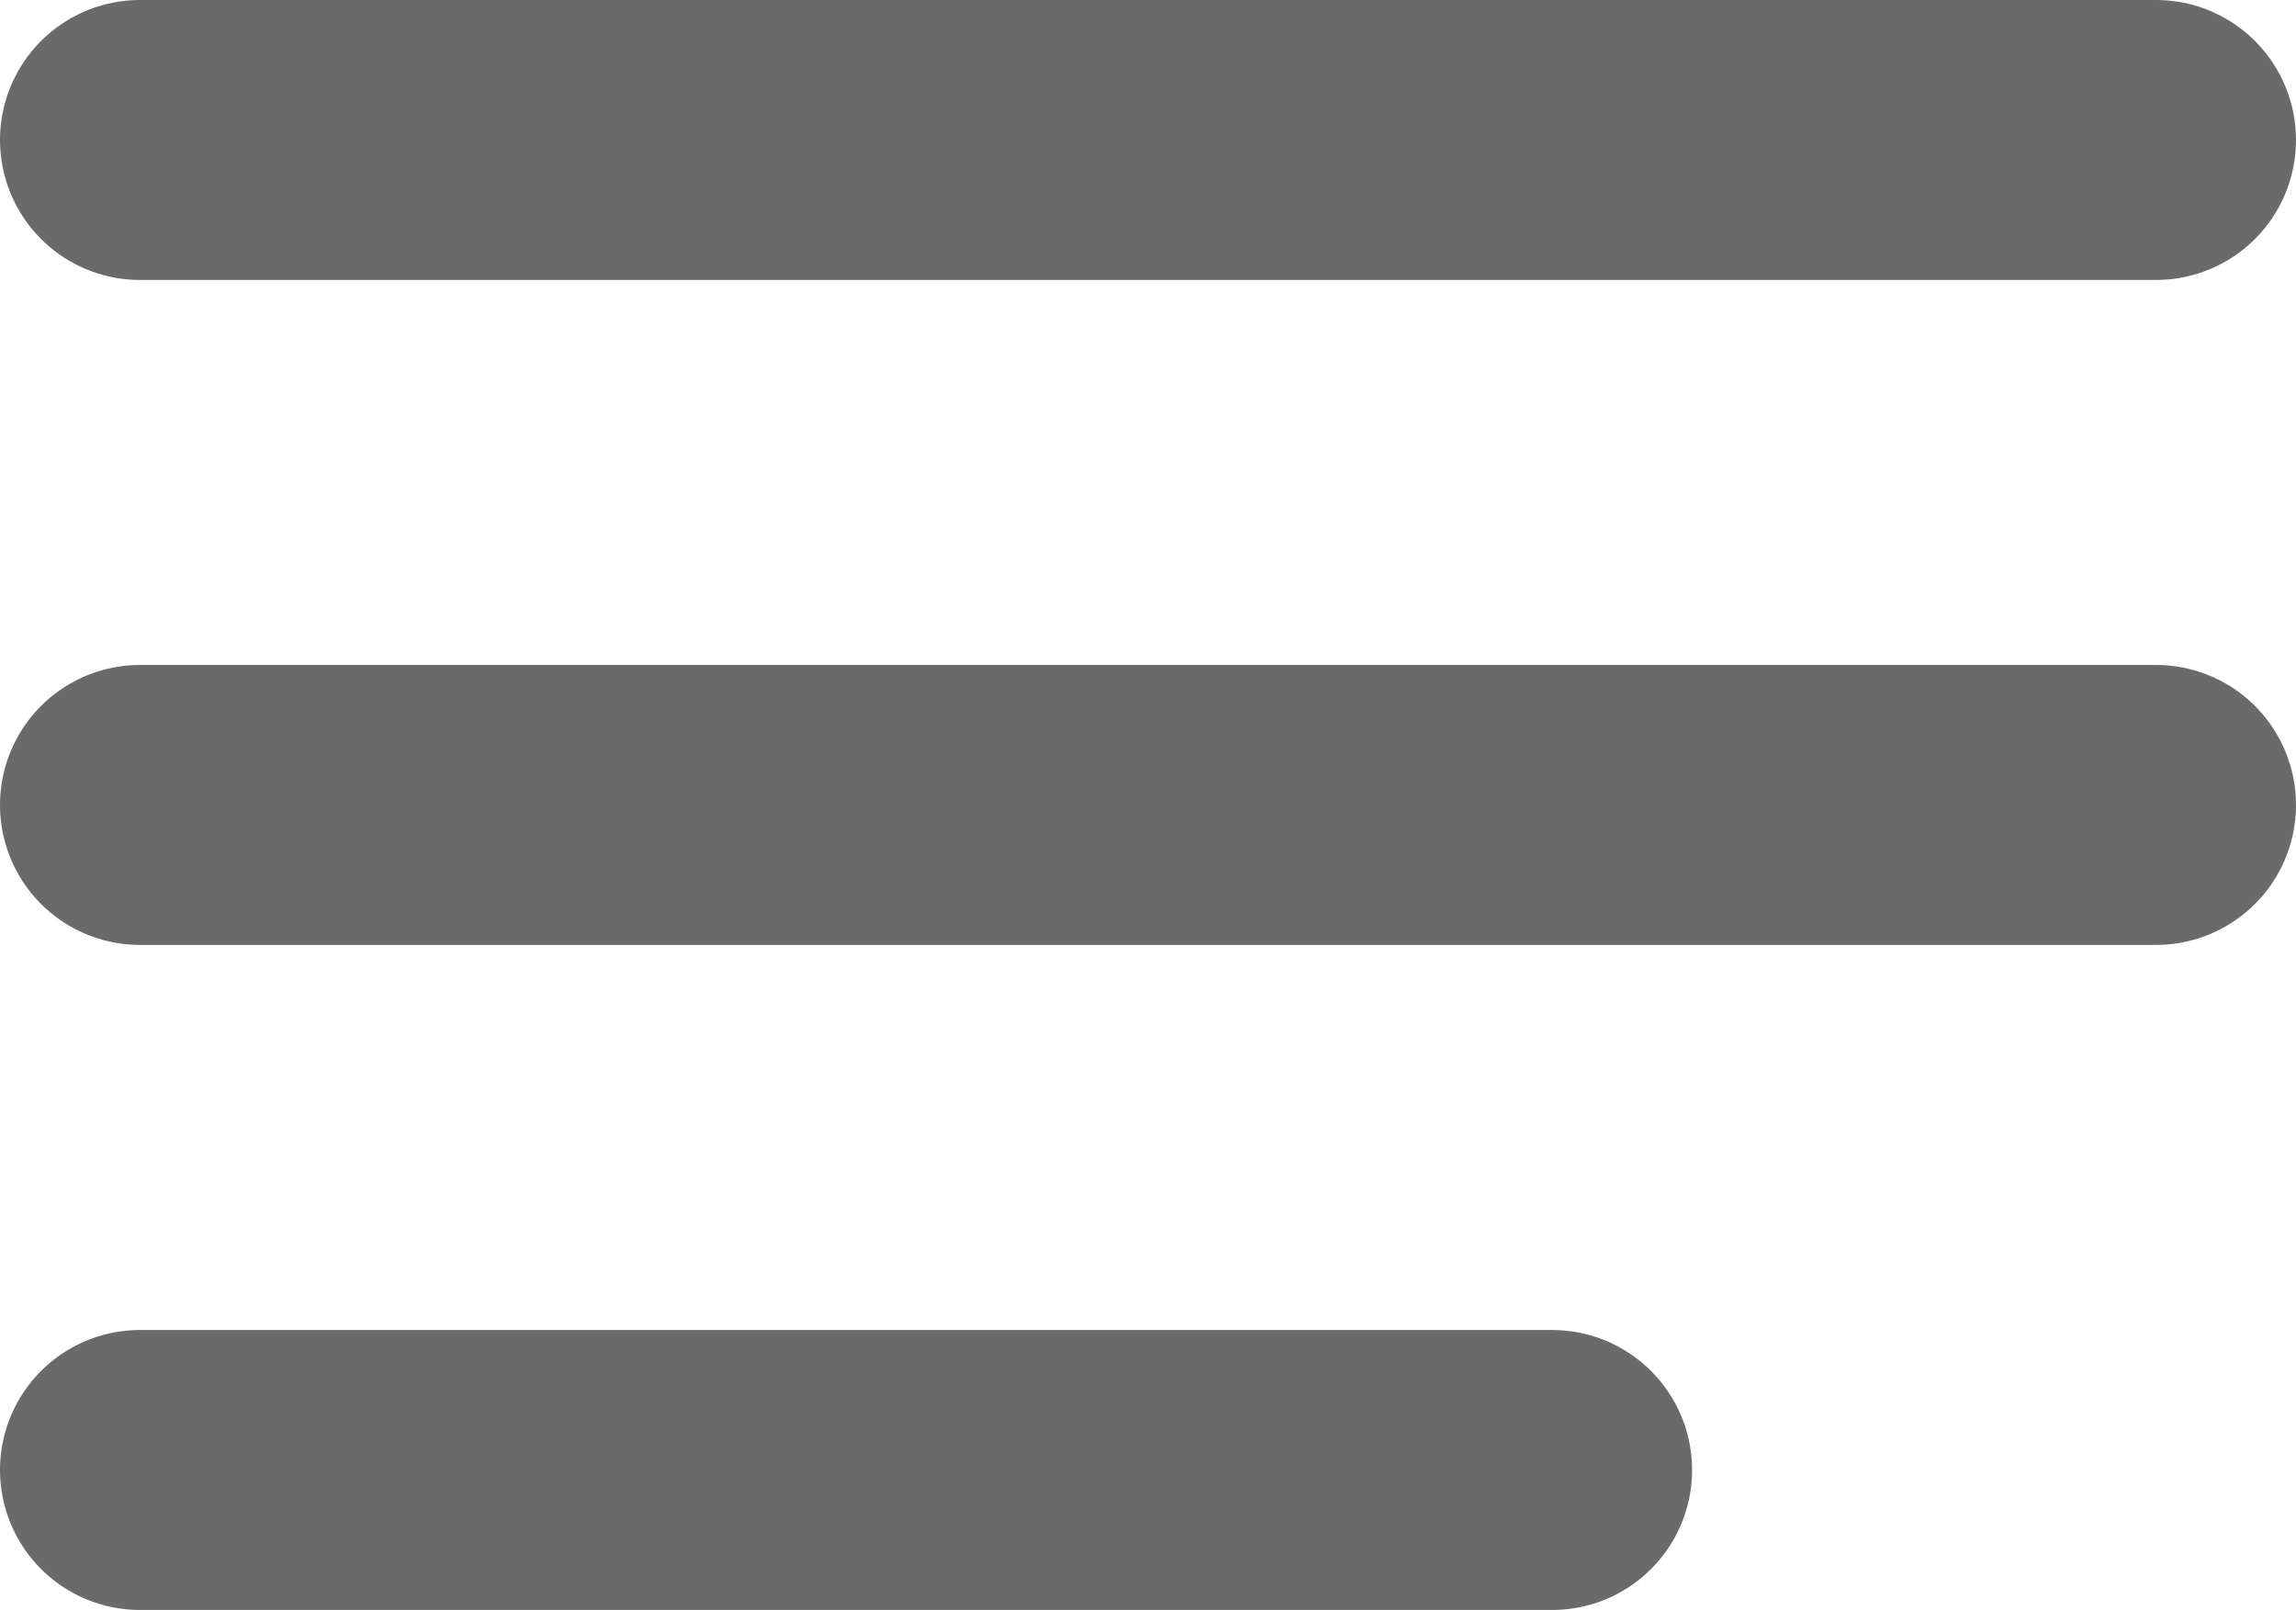 <svg xmlns="http://www.w3.org/2000/svg" width="32.806" height="23.003" viewBox="0 0 32.806 23.003">
  <g id="Group_166" data-name="Group 166" transform="translate(-98 -79.827)">
    <path id="Path_4" data-name="Path 4" d="M2242.959,200.827h28.806" transform="translate(-2142.959 -119)" fill="none" stroke="#6a6a6a" stroke-linecap="round" stroke-width="4"/>
    <path id="Path_5" data-name="Path 5" d="M2242.959,200.827h28.806" transform="translate(-2142.959 -109.499)" fill="none" stroke="#6a6a6a" stroke-linecap="round" stroke-width="4"/>
    <path id="Path_6" data-name="Path 6" d="M2242.959,200.827h20.177" transform="translate(-2142.959 -99.997)" fill="none" stroke="#6a6a6a" stroke-linecap="round" stroke-width="4"/>
  </g>
</svg>
